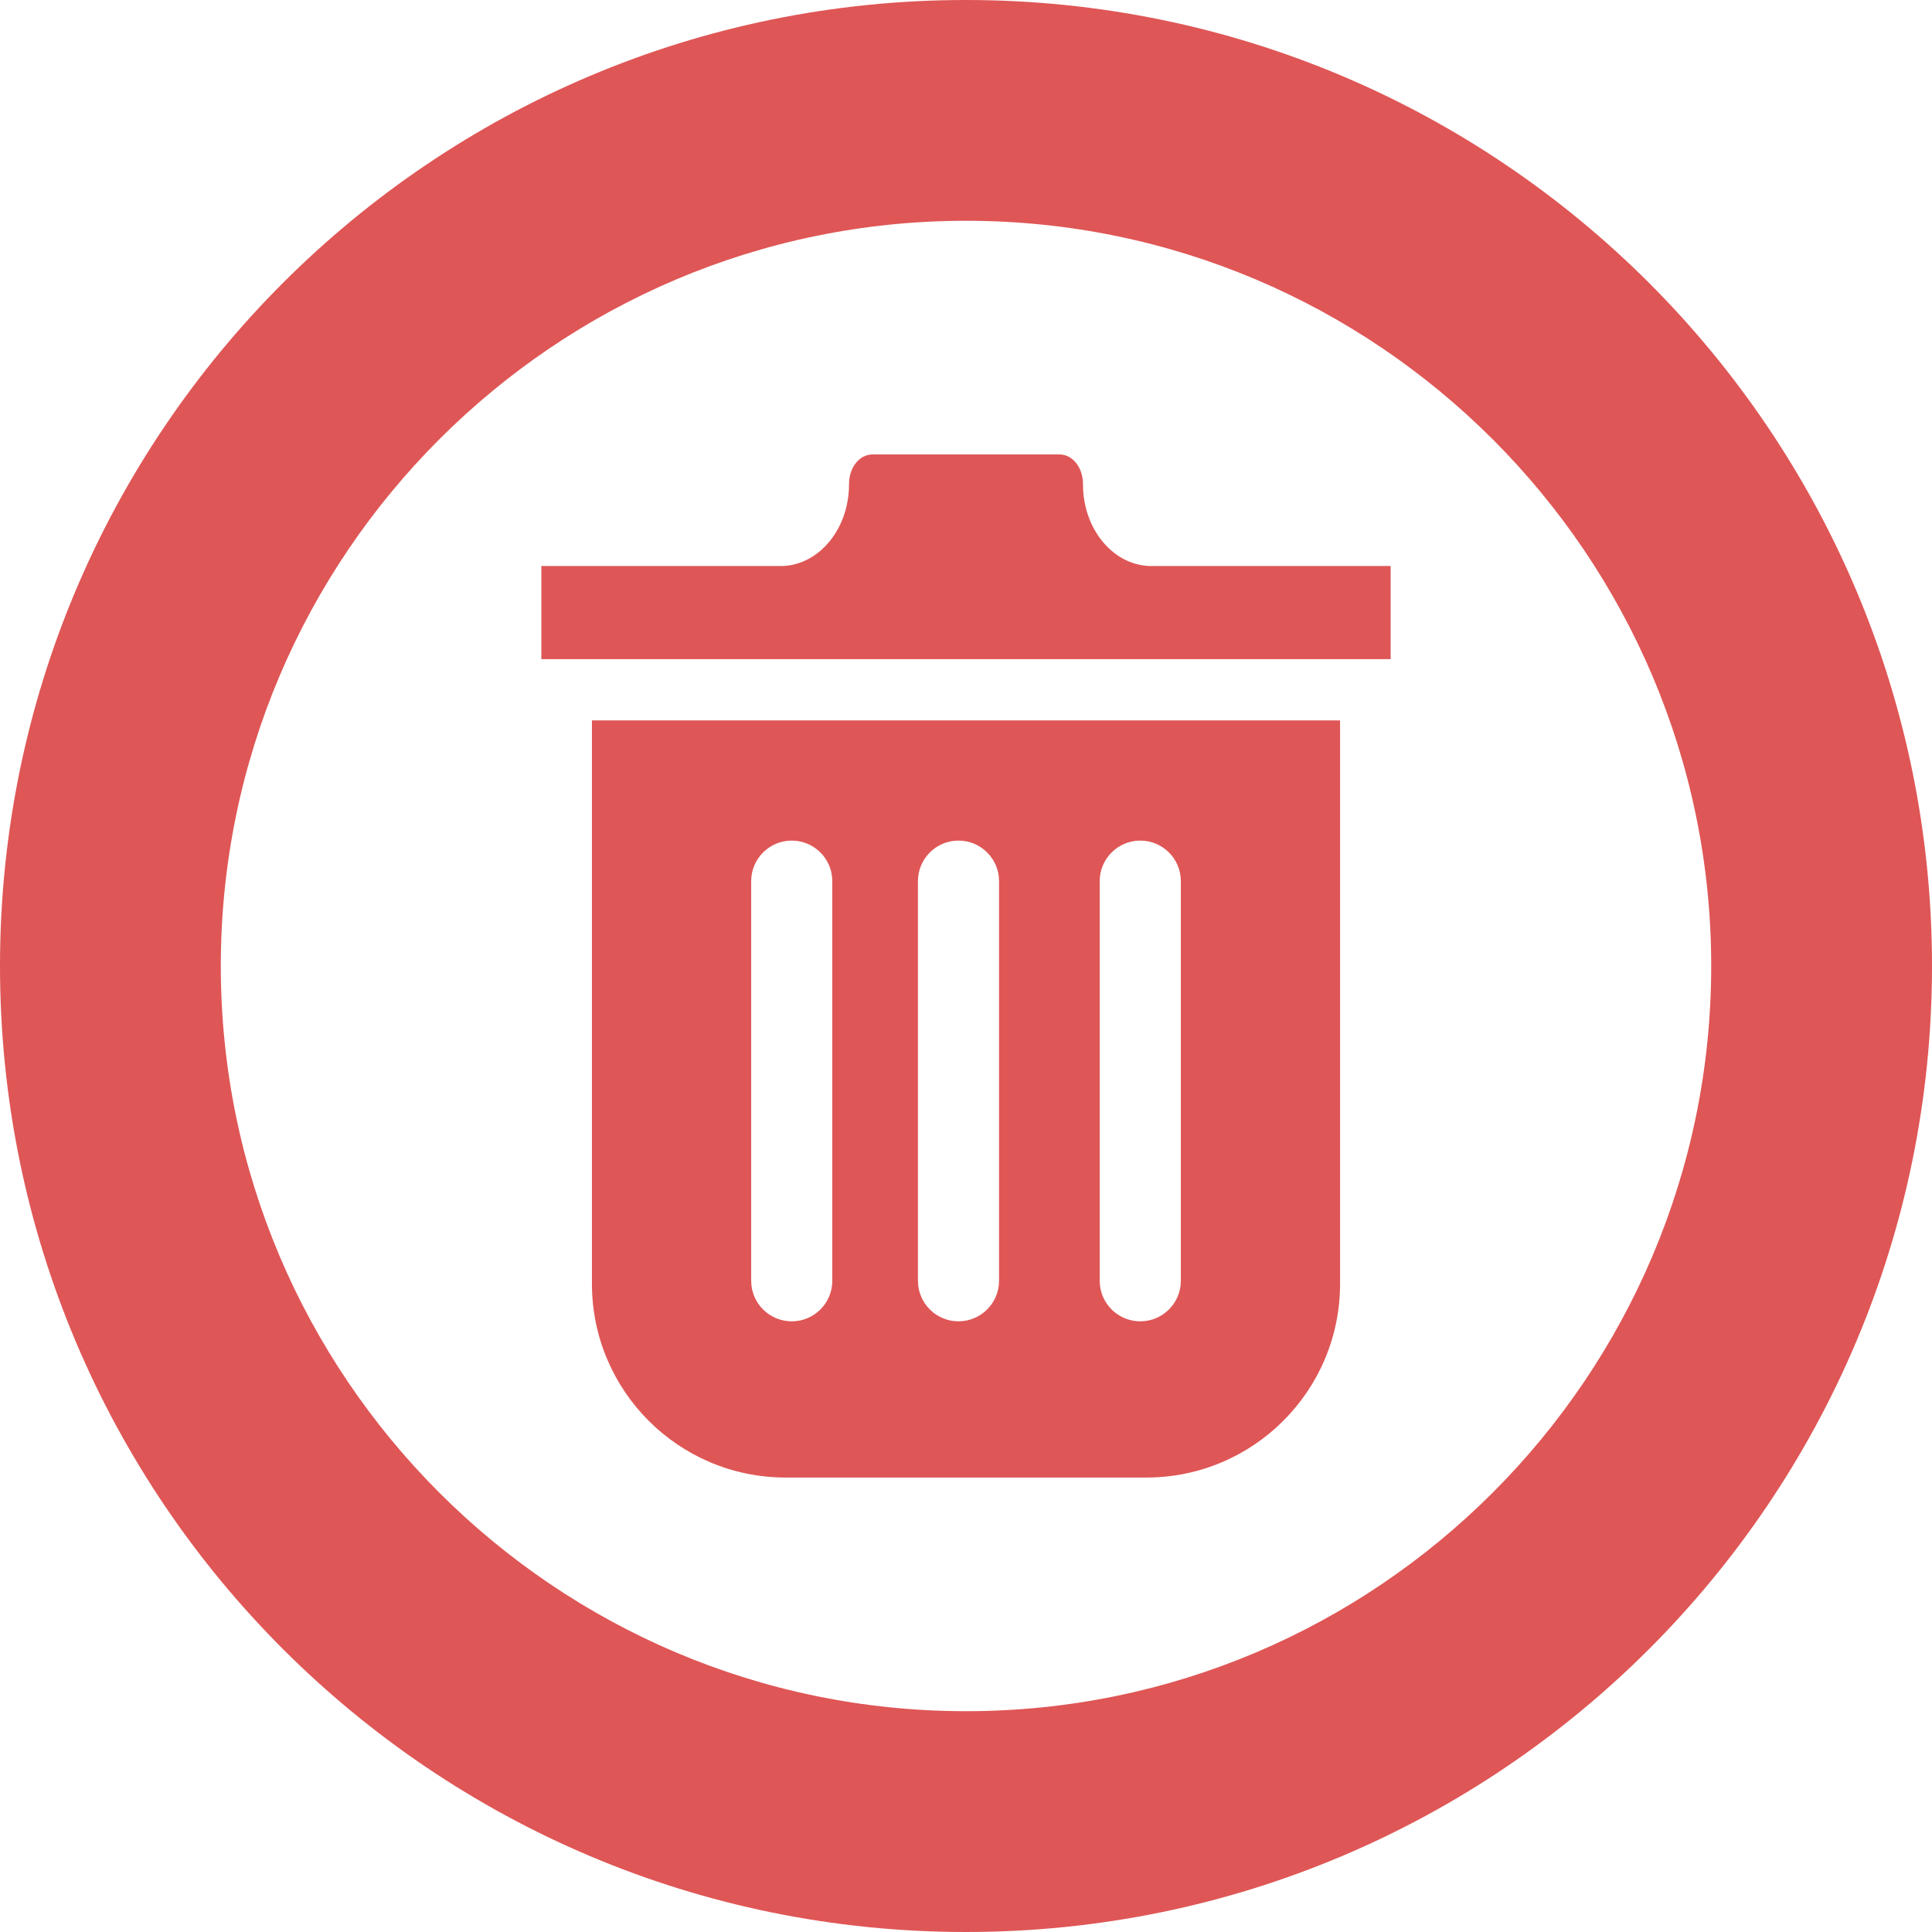 <!--?xml version="1.0" encoding="utf-8"?-->
<!-- Generator: Adobe Illustrator 18.1.1, SVG Export Plug-In . SVG Version: 6.00 Build 0)  -->

<svg version="1.1" id="_x31_0" xmlns="http://www.w3.org/2000/svg" xmlns:xlink="http://www.w3.org/1999/xlink" x="0px" y="0px" viewBox="0 0 512 512" style="width: 48px; height: 48px; opacity: 1;" xml:space="preserve">
<style type="text/css">
	.st0{fill:#374149;}
</style>
<g>
	<path class="st0" d="M287,128.348c0-0.028,0-0.055,0-0.082c0.012-4.274-2.672-7.836-6.234-7.836h-17.949h-31.578
		c-3.566,0-6.25,3.562-6.238,7.836c0,0.027,0,0.054,0,0.082c0,11.762-7.848,21.308-17.617,21.652h-63.914v24.683h225.066V150
		h-63.918C294.848,149.656,287,140.11,287,128.348z" style="fill: rgb(223, 86, 86);"></path>
	<path class="st0" d="M156.867,190.914v149.297c0,28.363,22.996,51.355,51.359,51.355h95.547c28.367,0,51.359-22.992,51.359-51.355
		V190.914H156.867z M243.262,339.414V233.512c0-5.934,4.813-10.746,10.75-10.746c5.934,0,10.746,4.813,10.746,10.746v105.902
		c0,5.937-4.812,10.75-10.746,10.75C248.074,350.164,243.262,345.351,243.262,339.414z M312.934,339.414
		c0,5.937-4.813,10.75-10.75,10.75c-5.937,0-10.75-4.813-10.75-10.75V233.512c0-5.934,4.813-10.746,10.75-10.746
		c5.938,0,10.75,4.813,10.75,10.746V339.414z M220.566,339.414c0,5.937-4.813,10.75-10.746,10.75c-5.937,0-10.75-4.813-10.75-10.75
		V233.512c0-5.934,4.813-10.746,10.75-10.746c5.934,0,10.746,4.813,10.746,10.746V339.414z" style="fill: rgb(223, 86, 86);"></path>
	<path class="st0" d="M256,0C114.617,0,0,114.61,0,256c0,141.383,114.617,256,256,256c141.386,0,256-114.617,256-256
		C512,114.61,397.386,0,256,0z M256,453.484C147.106,453.484,58.516,364.89,58.516,256c0-108.898,88.59-197.492,197.484-197.492
		S453.488,147.102,453.488,256C453.488,364.89,364.894,453.484,256,453.484z" style="fill: rgb(223, 86, 86);"></path>
</g>
</svg>
